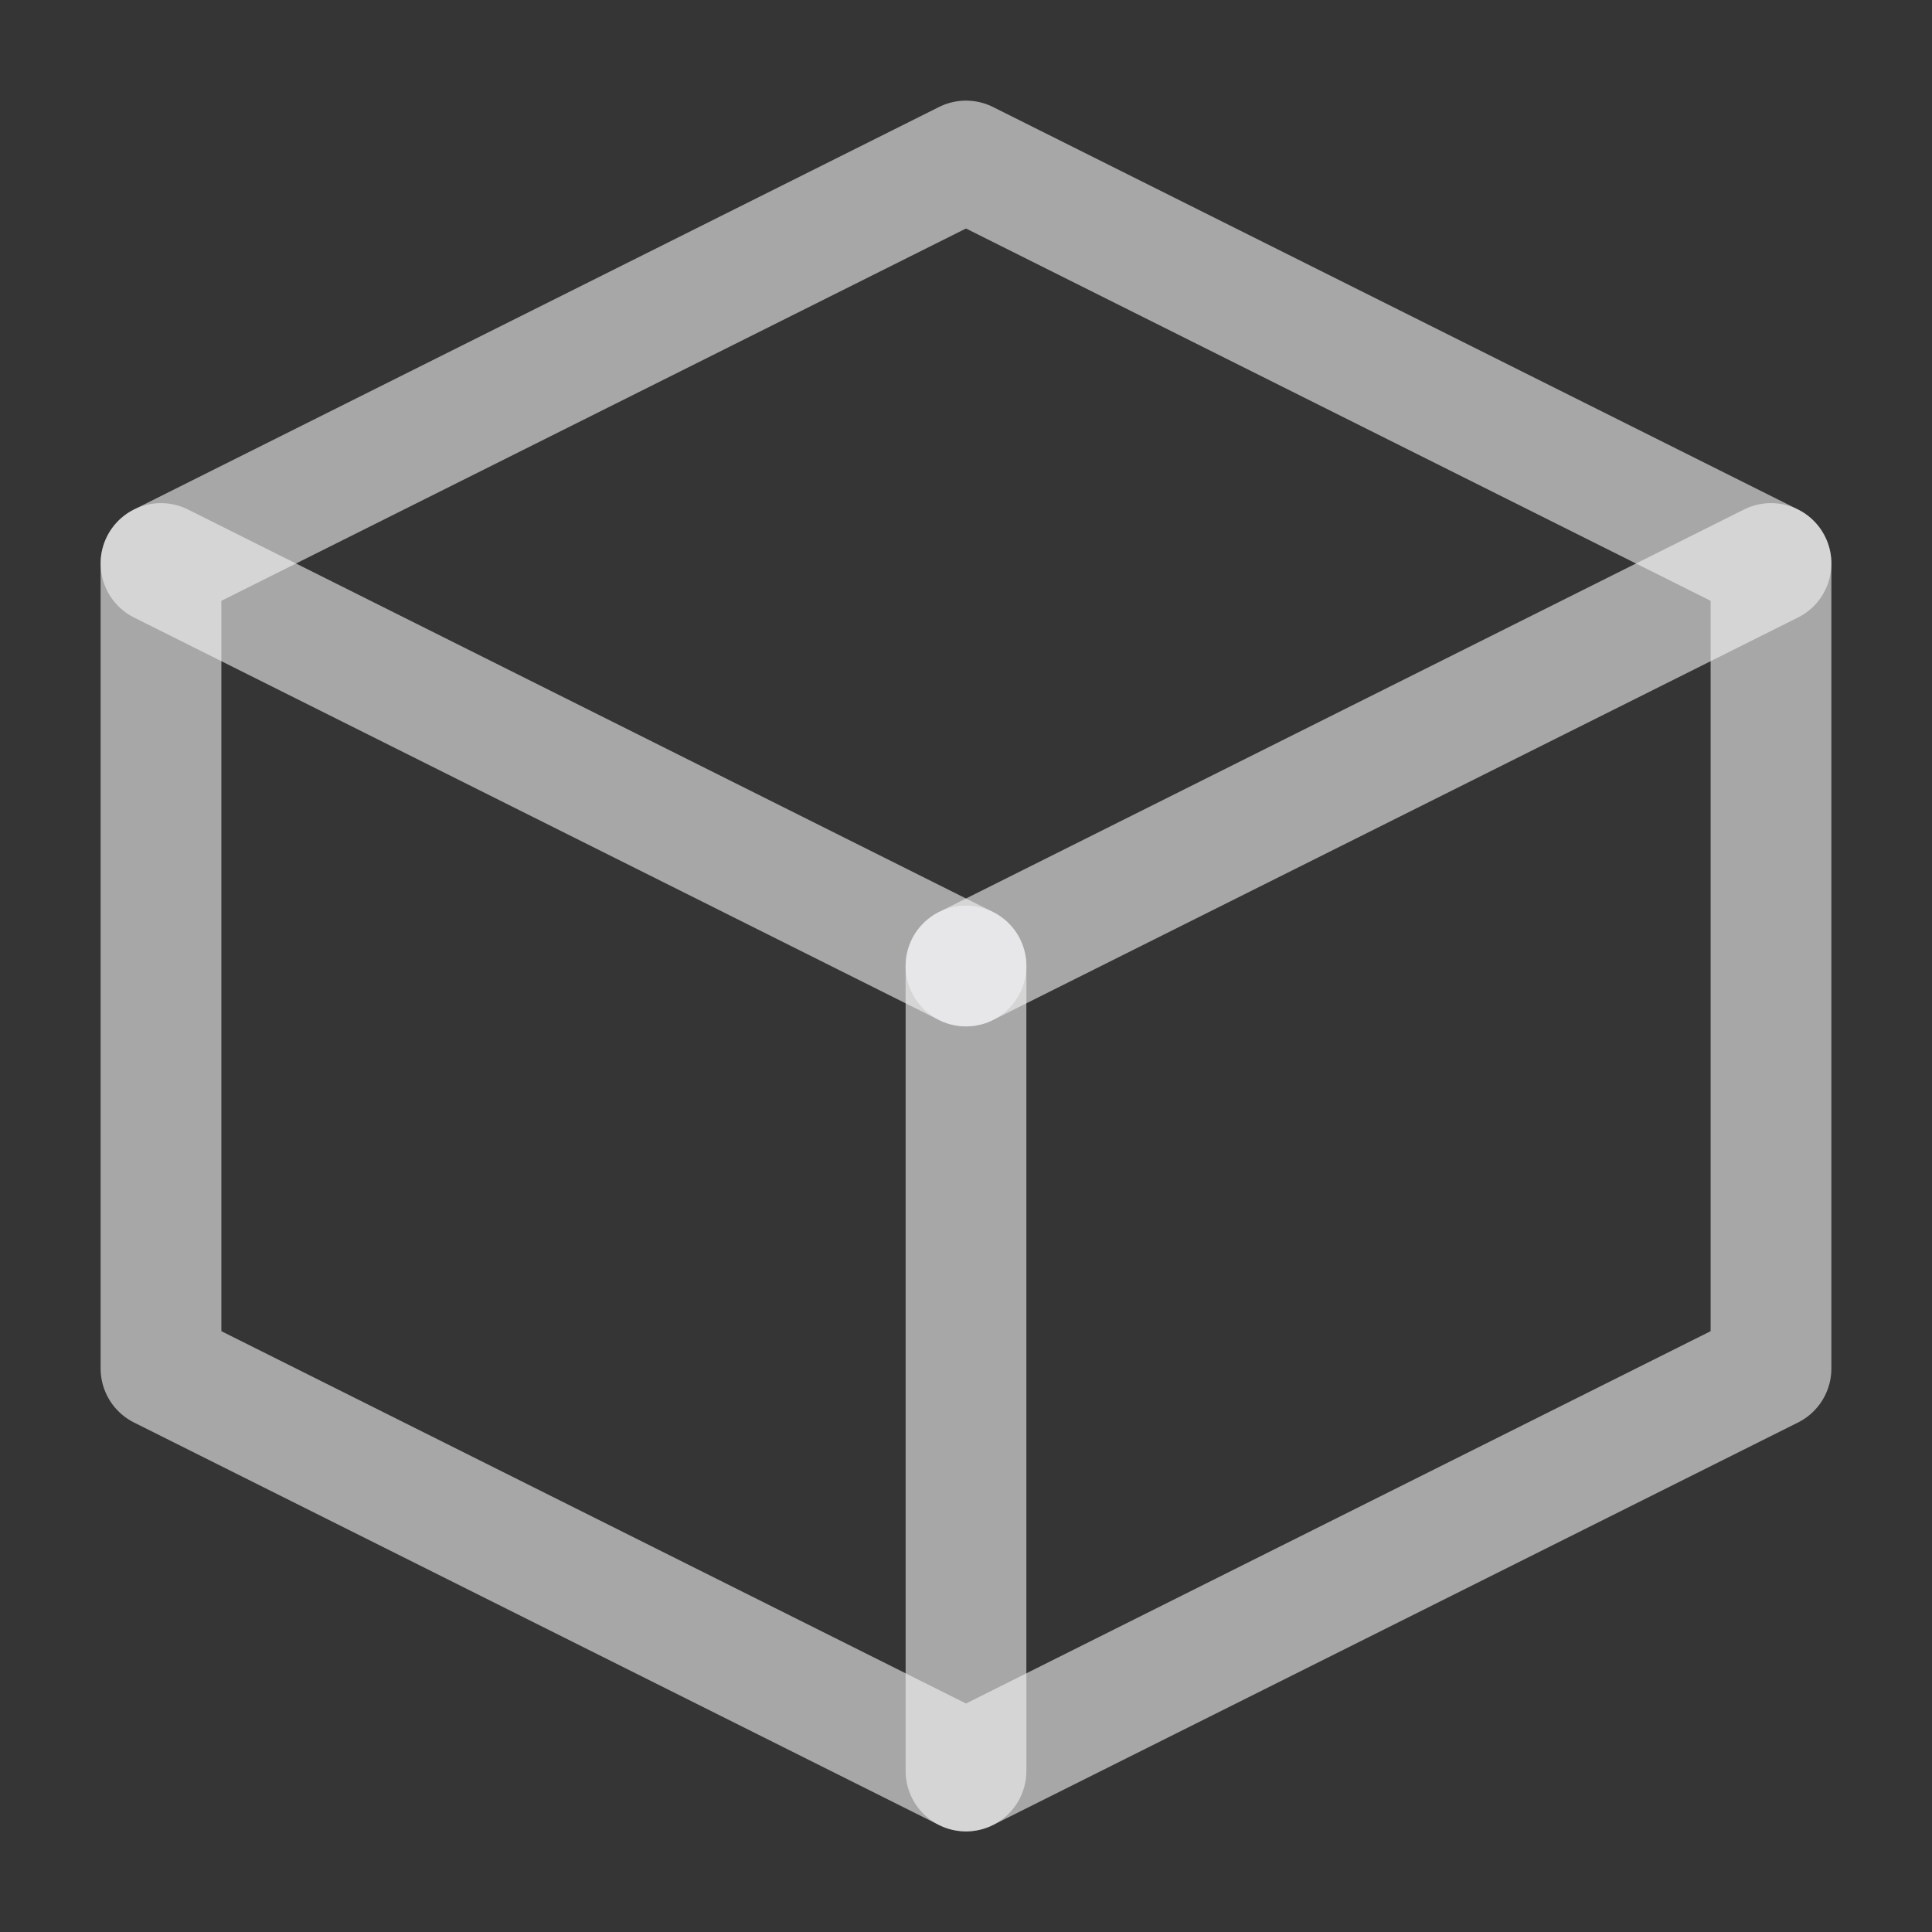 <?xml version="1.0" ?><svg viewBox="0 0 24 24" version="1.1" xmlns="http://www.w3.org/2000/svg" xmlns:xlink="http://www.w3.org/1999/xlink"><rect x="0" y="0" width="24" height="24" fill="#333333" stroke="none"/><title/><g fill="none" fill-rule="evenodd" id="页面-1" stroke="none" stroke-width="1"><g id="导航图标" transform="translate(-325, -80)"><g transform="translate(325, 80)"><polygon fill="#FFFFFF" fill-opacity="0.01" fill-rule="nonzero" points="24 0 0 0 0 24 24 24"/><polygon points="22 7 12 2 2 7 2 17 12 22 22 17" stroke="rgba(244,244,245,.6)" stroke-linejoin="round" stroke-width="1.5"/><line stroke="rgba(244,244,245,.6)" stroke-linecap="round" stroke-linejoin="round" stroke-width="1.5" x1="2" x2="12" y1="7" y2="12"/><line stroke="rgba(244,244,245,.6)" stroke-linecap="round" stroke-linejoin="round" stroke-width="1.5" x1="12" x2="12" y1="22" y2="12"/><line stroke="rgba(244,244,245,.6)" stroke-linecap="round" stroke-linejoin="round" stroke-width="1.5" x1="22" x2="12" y1="7" y2="12"/><line stroke-linecap="round" stroke-linejoin="round" stroke-width="1.5" x1="17" x2="7" y1="4.5" y2="9.5"/></g></g></g></svg>